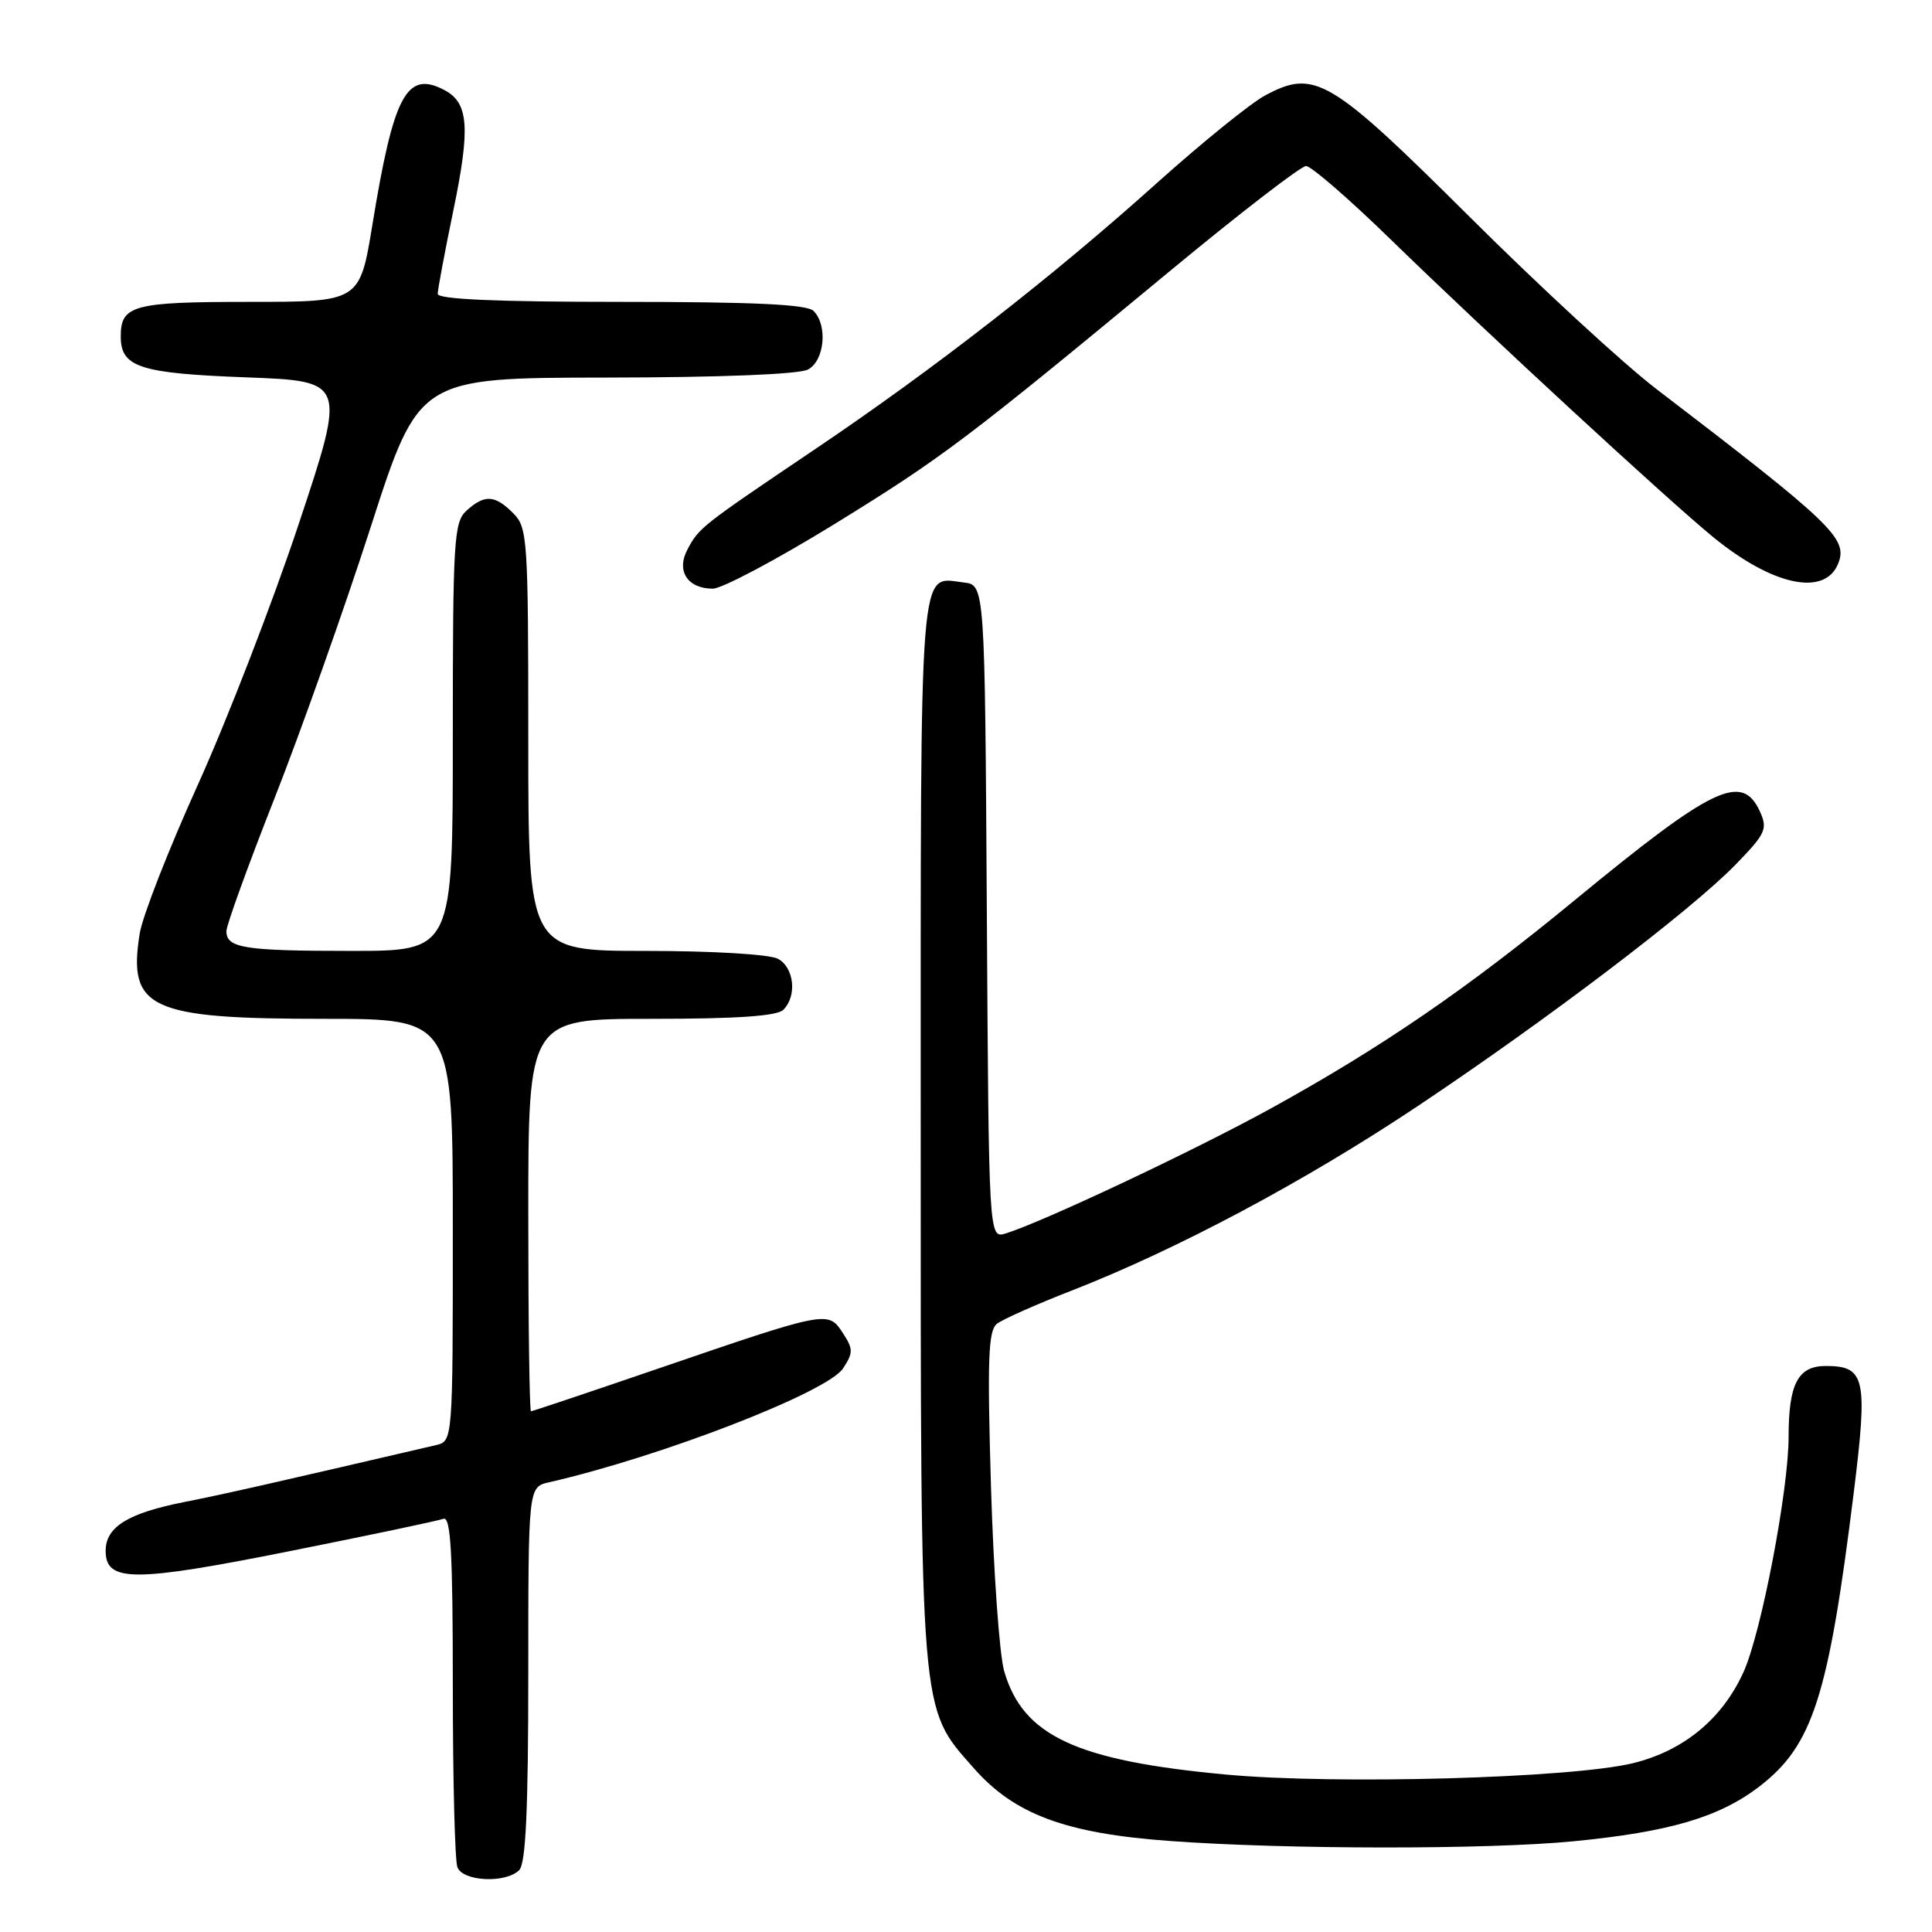 <?xml version="1.0" encoding="UTF-8" standalone="no"?>
<!DOCTYPE svg PUBLIC "-//W3C//DTD SVG 1.1//EN" "http://www.w3.org/Graphics/SVG/1.1/DTD/svg11.dtd" >
<svg xmlns="http://www.w3.org/2000/svg" xmlns:xlink="http://www.w3.org/1999/xlink" version="1.1" viewBox="0 0 256 256">
 <g >
 <path fill="currentColor"
d=" M 68.80 247.80 C 69.67 246.93 70.00 239.76 70.00 221.82 C 70.00 197.04 70.00 197.04 72.75 196.41 C 87.56 193.03 109.64 184.48 111.71 181.32 C 113.07 179.24 113.07 178.75 111.66 176.60 C 109.72 173.65 109.65 173.66 87.11 181.38 C 78.09 184.47 70.55 187.00 70.36 187.00 C 70.16 187.00 70.00 175.30 70.00 161.00 C 70.00 135.00 70.00 135.00 86.30 135.00 C 97.64 135.00 102.96 134.64 103.80 133.80 C 105.64 131.96 105.23 128.19 103.07 127.04 C 101.97 126.45 94.38 126.00 85.57 126.00 C 70.00 126.00 70.00 126.00 70.00 98.00 C 70.00 71.33 69.90 69.90 68.00 68.00 C 65.57 65.57 64.22 65.49 61.83 67.65 C 60.14 69.18 60.00 71.46 60.00 97.65 C 60.00 126.00 60.00 126.00 46.58 126.00 C 32.36 126.00 30.00 125.63 30.00 123.38 C 30.00 122.61 32.87 114.67 36.39 105.74 C 39.90 96.81 45.64 80.63 49.14 69.78 C 55.50 50.06 55.50 50.06 80.32 50.03 C 95.45 50.01 105.89 49.60 107.07 48.96 C 109.26 47.79 109.70 43.10 107.80 41.20 C 106.93 40.33 99.87 40.00 82.30 40.00 C 65.88 40.00 58.00 39.66 58.00 38.94 C 58.00 38.36 58.94 33.36 60.08 27.84 C 62.33 16.97 62.10 13.66 58.95 11.97 C 53.90 9.27 52.17 12.47 49.35 29.75 C 47.67 40.00 47.67 40.00 33.04 40.00 C 17.62 40.00 16.00 40.44 16.00 44.58 C 16.00 48.66 18.49 49.47 32.59 50.00 C 45.88 50.50 45.88 50.50 39.56 69.50 C 36.08 79.95 30.07 95.47 26.21 104.00 C 22.35 112.53 18.88 121.39 18.51 123.71 C 16.92 133.67 19.80 135.00 42.97 135.00 C 60.00 135.00 60.00 135.00 60.00 162.98 C 60.00 190.96 60.00 190.96 57.75 191.49 C 36.33 196.48 29.53 198.02 24.50 199.01 C 16.96 200.49 14.00 202.32 14.00 205.50 C 14.00 209.67 17.70 209.67 38.47 205.52 C 48.94 203.43 58.06 201.51 58.75 201.25 C 59.73 200.89 60.00 205.71 60.00 223.31 C 60.00 235.70 60.27 246.55 60.61 247.42 C 61.33 249.31 67.02 249.58 68.80 247.80 Z  M 208.48 243.98 C 221.21 242.74 227.79 240.80 233.10 236.74 C 240.20 231.29 242.27 224.87 245.64 197.72 C 247.51 182.58 247.16 181.00 241.91 181.00 C 238.24 181.00 237.00 183.37 237.00 190.38 C 237.00 197.43 233.39 216.29 231.05 221.50 C 228.24 227.75 223.09 232.00 216.34 233.64 C 208.12 235.62 177.06 236.49 162.48 235.14 C 142.60 233.30 135.54 230.01 133.06 221.44 C 132.43 219.27 131.65 208.27 131.31 196.99 C 130.81 180.10 130.95 176.30 132.10 175.41 C 132.87 174.81 137.32 172.83 142.00 171.01 C 155.99 165.55 172.96 156.51 187.83 146.58 C 205.02 135.11 223.99 120.69 229.93 114.61 C 233.97 110.46 234.25 109.85 233.20 107.53 C 230.83 102.35 226.99 104.19 208.67 119.27 C 194.30 131.10 183.07 138.79 168.33 146.91 C 158.14 152.51 138.21 161.90 133.26 163.44 C 131.02 164.13 131.02 164.13 130.76 120.81 C 130.50 77.50 130.50 77.50 127.69 77.18 C 121.71 76.49 122.00 72.82 122.00 149.44 C 122.00 228.16 121.83 226.12 129.03 234.29 C 134.42 240.42 141.21 242.94 155.00 243.94 C 170.45 245.07 197.06 245.09 208.48 243.98 Z  M 110.48 69.50 C 124.91 60.61 127.96 58.31 155.17 35.79 C 164.33 28.21 172.39 22.00 173.06 22.00 C 173.74 22.00 178.84 26.43 184.39 31.84 C 197.20 44.30 221.10 66.35 227.08 71.23 C 234.99 77.67 241.88 79.08 243.60 74.60 C 244.85 71.35 242.76 69.35 219.42 51.50 C 215.11 48.20 204.02 37.98 194.79 28.79 C 176.20 10.30 174.21 9.12 167.63 12.65 C 165.72 13.67 159.29 18.88 153.33 24.22 C 139.45 36.69 123.77 48.89 108.00 59.52 C 92.91 69.70 92.64 69.90 91.09 72.81 C 89.58 75.65 91.10 78.00 94.45 78.00 C 95.67 78.00 102.88 74.17 110.48 69.50 Z "/>
</g>
</svg>